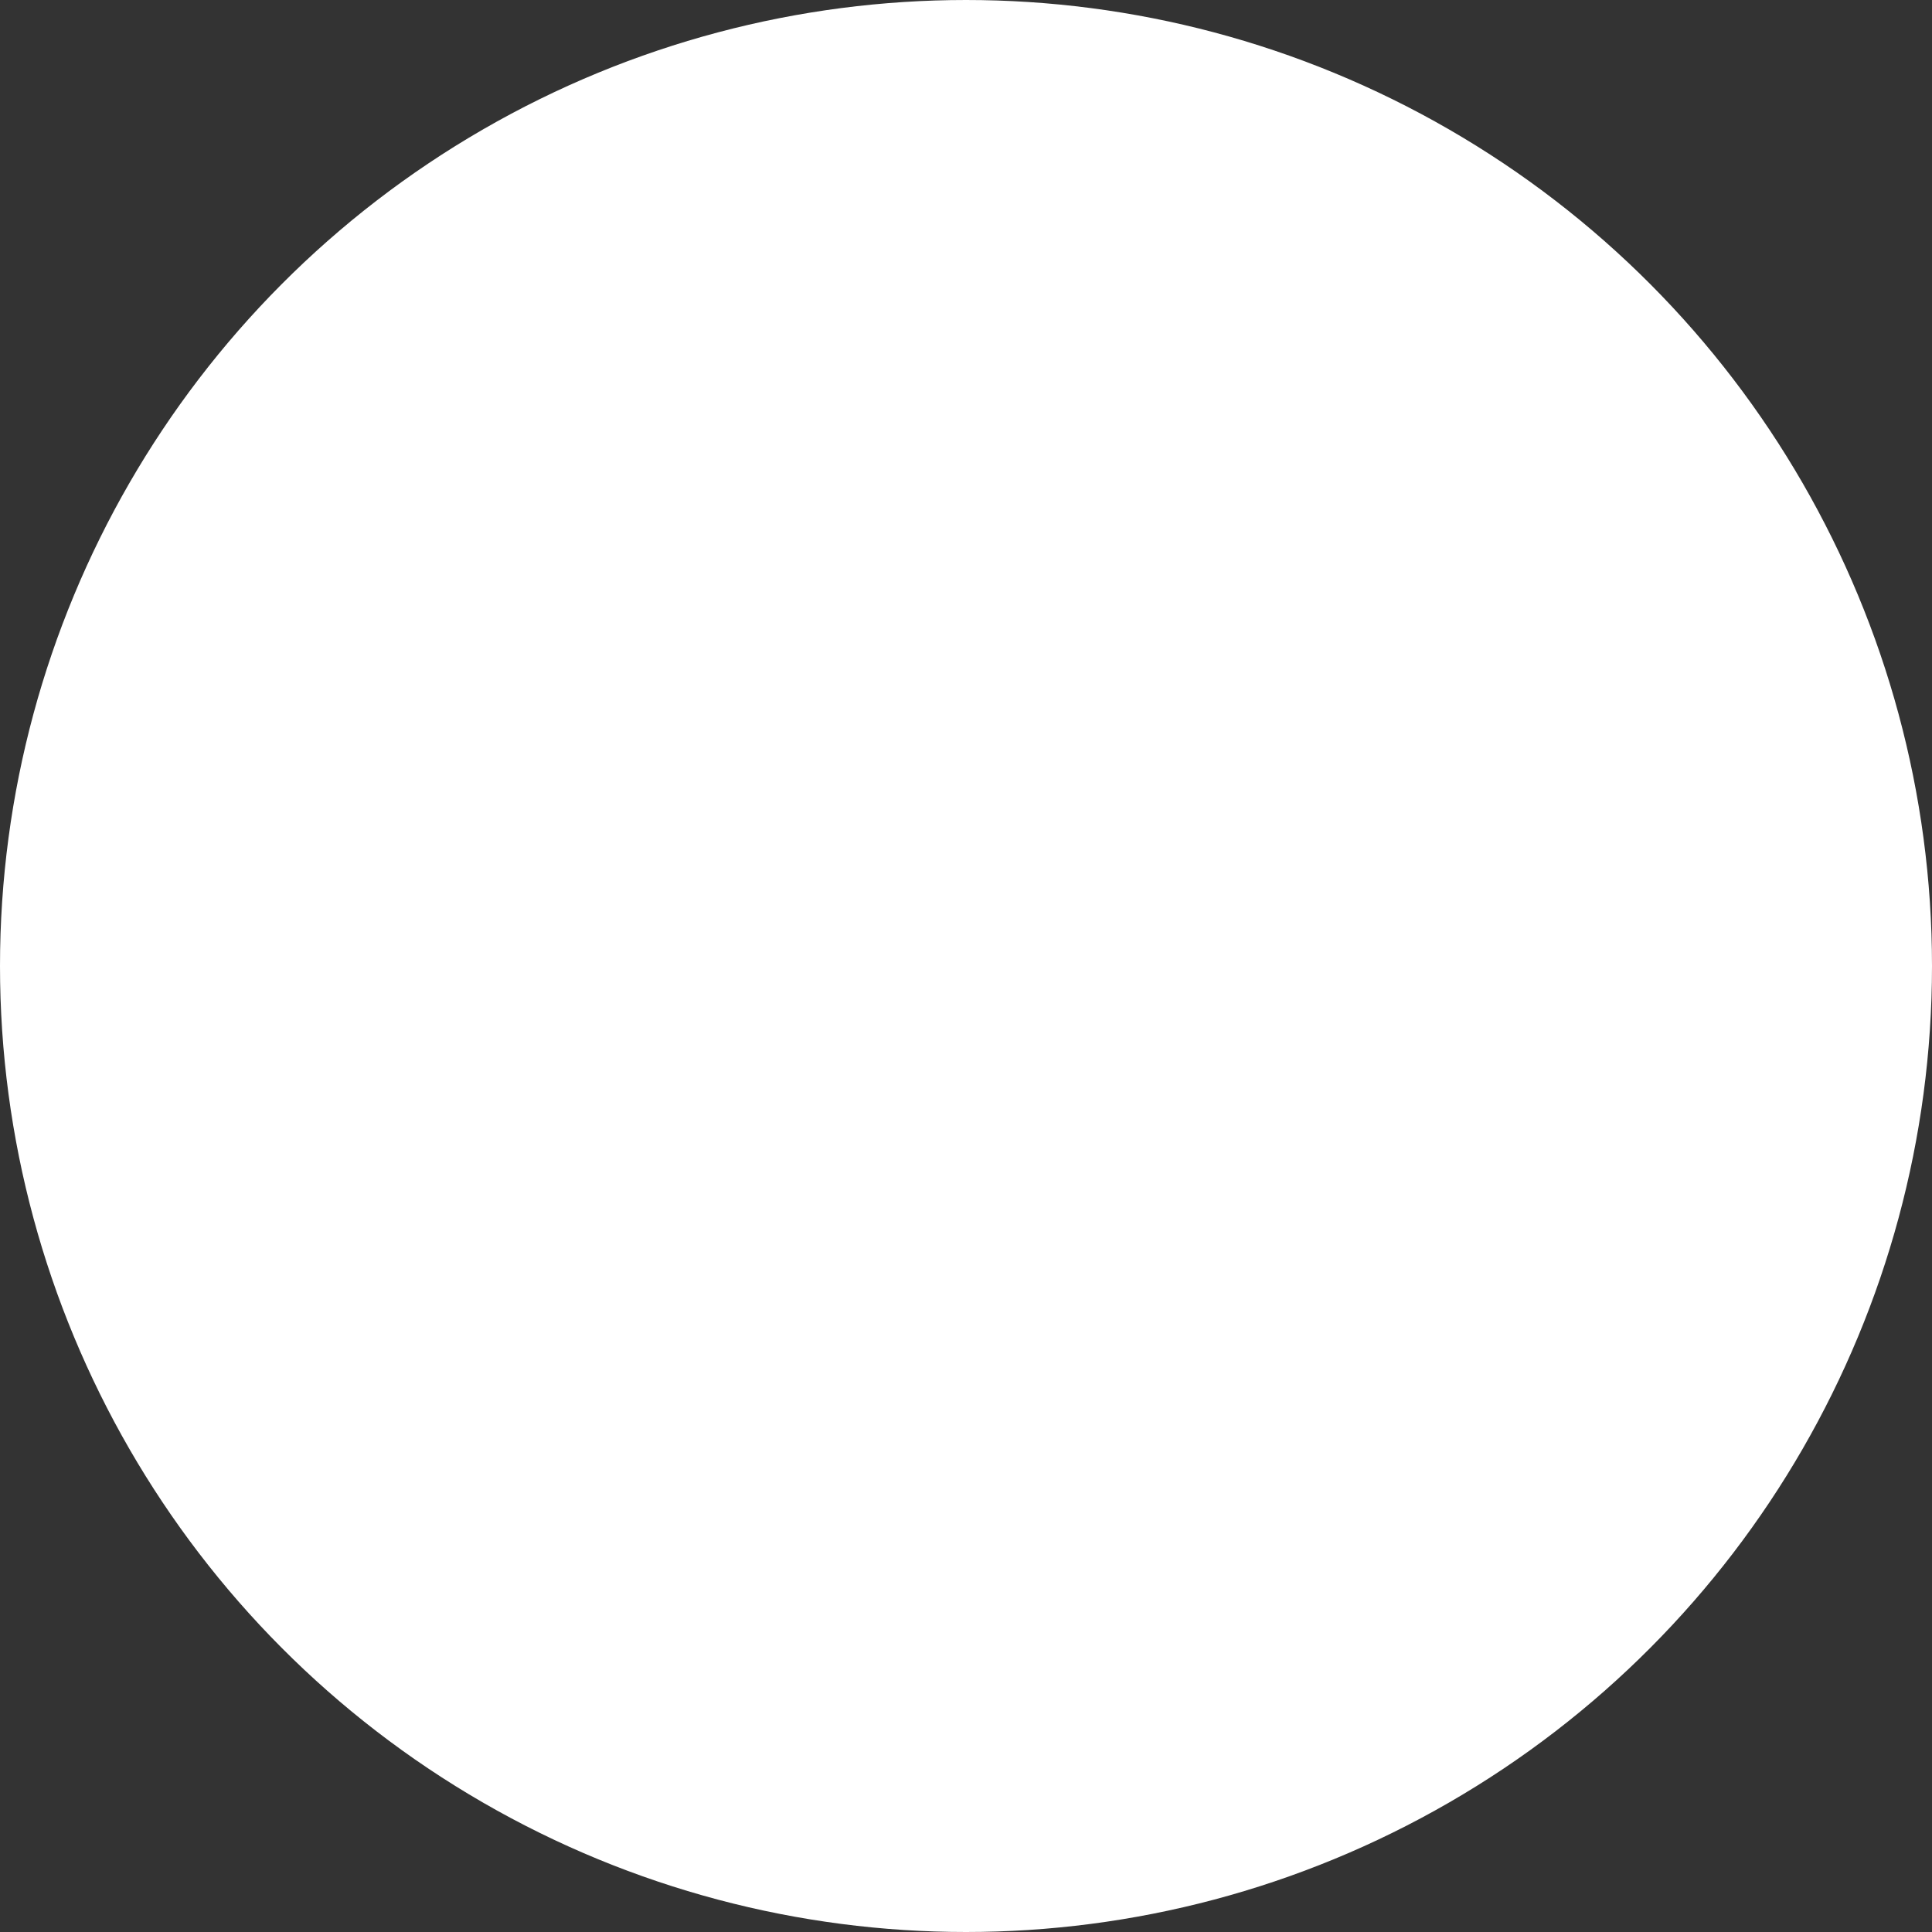 <?xml version="1.0" encoding="UTF-8"?>
<svg width="32px" height="32px" viewBox="0 0 32 32" version="1.1" xmlns="http://www.w3.org/2000/svg" xmlns:xlink="http://www.w3.org/1999/xlink">
    <rect x="0" y="0" width="32" height="32" fill="#333333" stroke="none"/>
    <title>8A371F1E-3D9A-471E-B233-4961E29CB087</title>
    <g id="Page-1" stroke="none" stroke-width="1" fill="none" fill-rule="evenodd">
        <g id="GUIDE_ClockWidget_202105" transform="translate(-550, -4317)" fill="#FFFFFF" stroke="#FFFFFF">
            <g id="Group-31" transform="translate(70, 4316)">
                <g id="img_audiov_color01" transform="translate(480, 1)">
                    <circle id="Oval" cx="16" cy="16" r="15.5"></circle>
                </g>
            </g>
        </g>
    </g>
</svg>